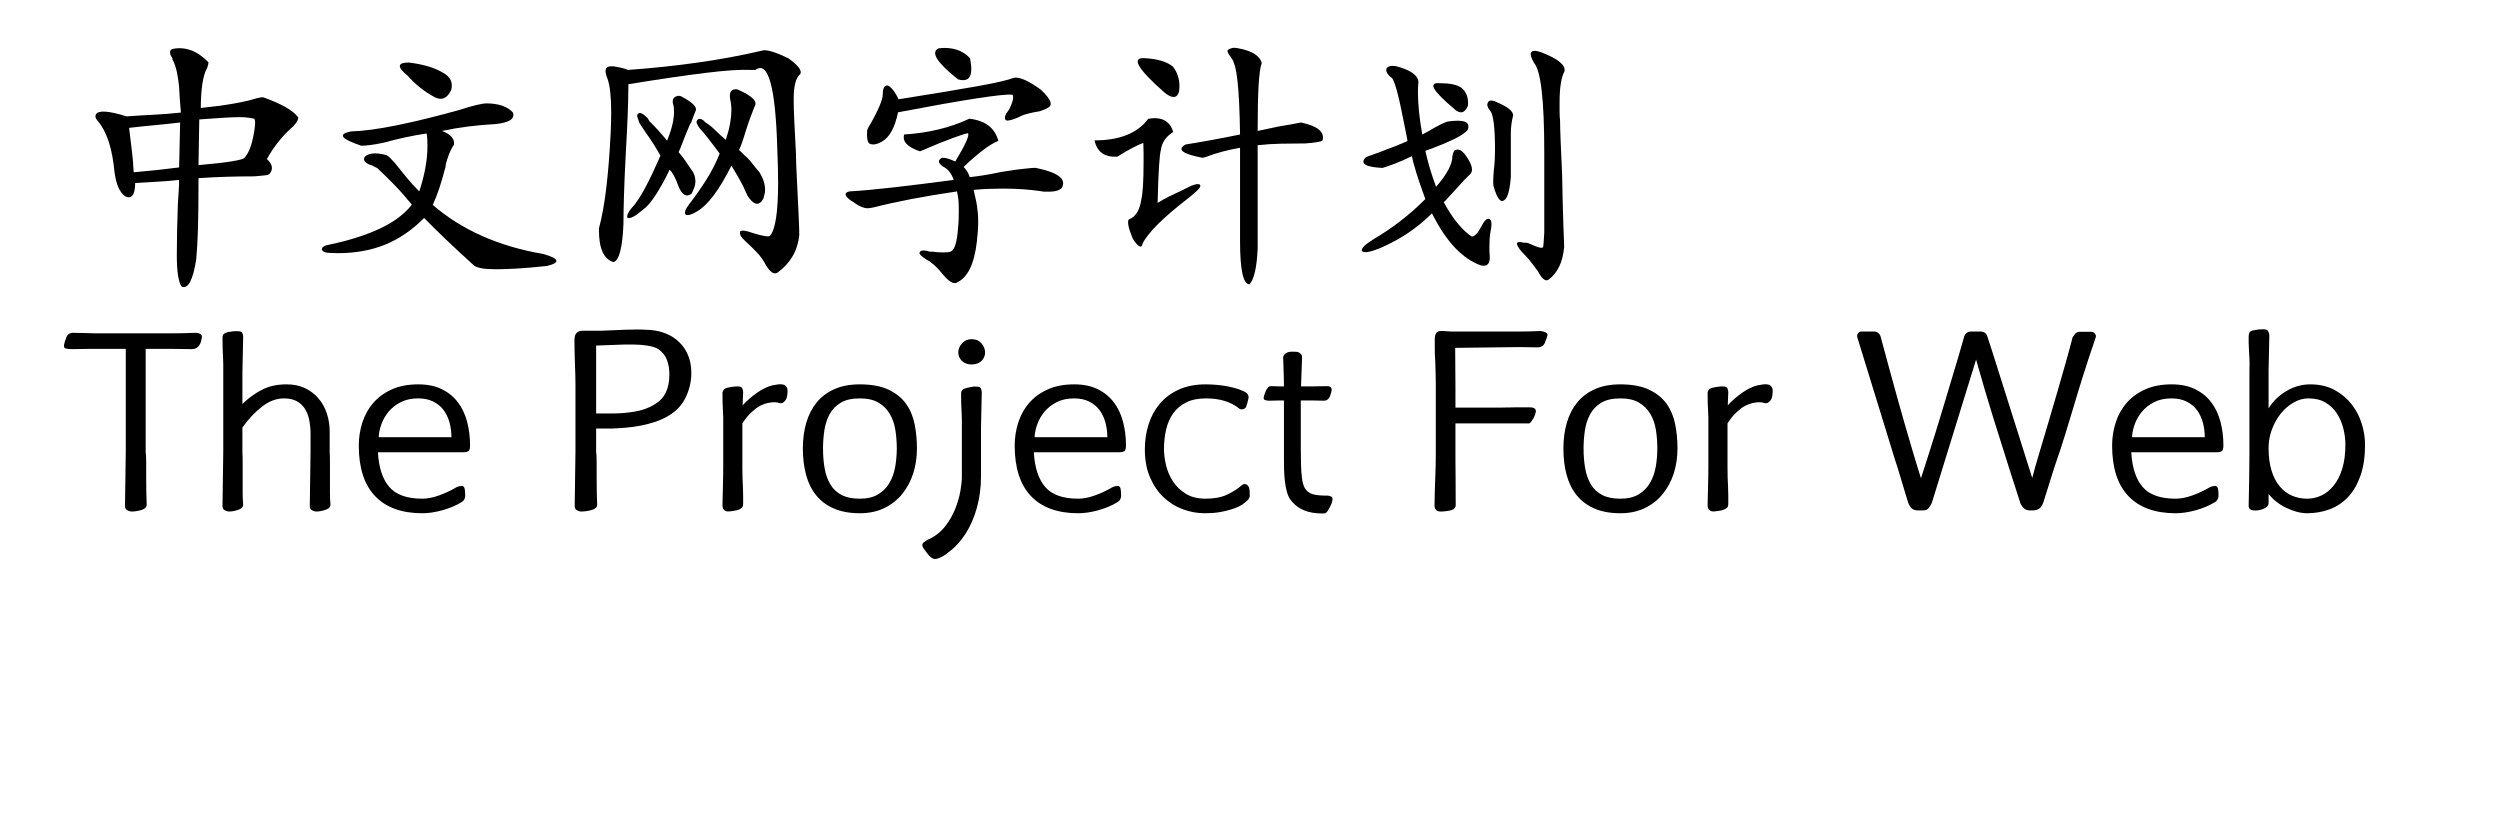 <svg  xmlns="http://www.w3.org/2000/svg" xmlns:xlink="http://www.w3.org/1999/xlink" width="907" height="300" viewBox="0 0 931 324"><path transform="translate(0 100)" d="M43.2,-80.8Q50.8,-82.4 57.4,-75.6Q57.4,-74.7 56.9,-73.4Q55.6,-71.2 55,-67.05Q54.4,-62.9 54.4,-57.7Q61.5,-58.4 67.2,-59.4Q72.9,-60.4 76.3,-61.5Q77.8,-61.9 78.8,-61.9Q84.1,-60 87.5,-58.1Q90.9,-56.2 92.6,-54Q92.6,-52.6 90.6,-50.5Q87.6,-47.9 85,-44.7Q82.4,-41.5 80.3,-37.7Q83.5,-34.7 81.5,-32.1Q81.2,-31.5 79.65,-31.3Q78.1,-31.1 75.4,-30.9Q70.2,-30.9 64.85,-30.75Q59.5,-30.6 53.5,-30.2Q53.5,-18.1 53.3,-10.8Q53.1,-3.5 52.6,1.6Q50.7,13.9 46.9,12.3Q45,9.6 45,0.1Q45,-4 45.1,-9.4Q45.2,-14.8 45.4,-19.7Q45.6,-23.1 45.75,-25.3Q45.9,-27.5 45.9,-29.5Q41.3,-29 37.3,-28.8Q33.3,-28.6 28.7,-28.3Q28.6,-21.2 24.7,-23.1Q21.5,-25.5 20.6,-32.5Q19.3,-46.4 14.1,-52.5Q13.4,-53.3 13.2,-53.9Q13,-54.5 13.3,-55.2Q14.8,-57.7 25.3,-54.4Q30.9,-54.8 36,-55.05Q41.1,-55.3 46.6,-55.9Q46.5,-56.9 46.4,-58.4Q46.3,-59.7 46.15,-61.5Q46,-63.3 45.9,-65.9Q45.6,-69.1 45,-71.9Q44.4,-74.7 43.2,-76.9L43.4,-76.9Q41.6,-79.6 42.9,-80.6L43.2,-80.8ZM75,-46.7Q76.2,-52.6 75.3,-53.5Q74.6,-53.6 73.25,-53.85Q71.9,-54.1 69.8,-54.1Q67.1,-54.1 63.05,-53.85Q59,-53.6 53.8,-53.2L53.5,-35.3Q62.6,-36.1 66.95,-36.85Q71.3,-37.6 71.5,-38.2Q73.8,-40.6 75,-46.7ZM46.3,-52Q41.2,-51.4 36.3,-50.95Q31.4,-50.5 26.3,-49.9Q26.8,-45.5 27.35,-41.3Q27.9,-37.1 28.1,-32.5Q32.8,-32.9 37,-33.35Q41.2,-33.8 45.9,-34.4L46.3,-52Z"></path><path transform="translate(100 100)" d="M66.1,-59.5Q73.5,-59.5 76.7,-55.9Q78,-52.3 70.1,-51.4Q64.5,-51.1 59.3,-50.45Q54.1,-49.8 48.9,-48.7Q54.1,-46.7 53.6,-43.3Q53.5,-43.2 53.2,-42.7Q52.9,-42.2 52.8,-42Q52.1,-40.8 51.5,-39.15Q50.9,-37.5 50.4,-35.7Q50.4,-35.2 50.3,-34.65Q50.2,-34.1 50,-33.5L50,-33.6Q49,-29.7 47.85,-26.25Q46.7,-22.8 45.3,-19.7Q62.3,-5 88.5,-0.5Q98.1,2.2 90.1,4.2Q83.7,4.9 78.7,5.2Q73.7,5.5 70,5.5Q63.2,5.5 61.4,4Q49.5,-6.8 41.9,-14.6Q35,-7.6 26.75,-4.2Q18.5,-0.8 8,-0.8Q7.2,-0.8 6.55,-0.85Q5.9,-0.9 5.1,-0.9Q2.4,-0.9 1.8,-2.2Q1.8,-3.7 5,-4.2Q16.4,-6.6 24.6,-10.45Q32.8,-14.3 37.1,-19.8Q33.8,-23.9 30.4,-27.4Q27,-30.9 23.6,-34.1Q23.2,-34.3 22.65,-34.55Q22.1,-34.8 21.3,-35.3L21.3,-35.2Q17.5,-36.5 18.6,-38.5Q19.9,-39.9 22.6,-39.9Q24.7,-39.9 27.2,-39.2Q27.8,-38.9 28.65,-38.05Q29.5,-37.2 30.4,-36.2Q32.7,-33.3 34.95,-30.55Q37.2,-27.8 40,-25Q43.2,-34.7 43.2,-42.7Q43.2,-43.9 43.15,-45.2Q43.1,-46.5 42.9,-47.7Q38.8,-47.1 34.6,-46.2Q30.4,-45.3 26.1,-44.1Q22.8,-43.4 20.65,-43.15Q18.5,-42.9 17.3,-42.9Q5.3,-46.9 13.2,-48.5Q20.5,-48.7 31.65,-51Q42.8,-53.3 56,-57Q59.9,-58.3 62.6,-58.9Q65.3,-59.5 66.1,-59.5ZM35.1,-70.6Q29.3,-75.5 35.9,-75.5Q40,-75 43.3,-74.05Q46.6,-73.1 49.3,-71.5Q53.7,-69.1 52.5,-64.7Q50.1,-59.7 45.9,-62Q39.9,-65.2 35.1,-70.7L35.1,-70.6Z"></path><path transform="translate(200 100)" d="M74.3,-80.2Q77,-80.9 84.7,-77.1Q90.4,-73 89.3,-71Q86.7,-68.9 86.7,-61.2Q86.7,-57.7 86.95,-52.45Q87.2,-47.2 87.6,-39.8Q87.6,-38 87.7,-35.3Q87.8,-32.6 88,-29Q88.4,-20.8 88.65,-15.45Q88.9,-10.1 88.9,-7.9Q88,1.2 80.4,6.8Q78.4,8.1 75.9,4Q74.3,1 72.3,-1.1Q70.3,-3.2 68.1,-5.2Q65,-7.9 65.8,-9.4Q66.8,-10.1 70.7,-8.7Q73.2,-7.9 75.15,-7.55Q77.1,-7.2 77.4,-7.6Q80.6,-11.1 80.6,-28.5Q80.6,-34.1 80.3,-41.1Q79.3,-78.2 71.7,-72.6L70,-72.6Q64.1,-72.9 52.25,-71.45Q40.4,-70 21.9,-67Q22,-66.6 21.95,-66Q21.9,-65.4 21.9,-64.3Q21.9,-57.1 20.9,-39.5Q20.4,-30.1 20.2,-23.15Q20,-16.2 20,-12.1Q19.4,1.8 16.1,2.7Q10.4,1 10.4,-9.8L10.4,-10.5Q12.2,-17.2 13.3,-26.55Q14.4,-35.9 15,-48Q15.1,-50.4 15.15,-52.35Q15.2,-54.3 15.2,-56Q15.2,-65.3 13.7,-69.3Q12.7,-71.7 13.1,-72.9Q13.5,-74.1 15.3,-74L16.2,-74Q17.5,-73.8 18.9,-73.5Q20.3,-73.2 21.8,-72.6Q51,-74.7 74.5,-80.2L74.3,-80.2ZM64.8,-64.9Q73.3,-61.2 71.4,-58.3Q71.2,-57.7 70.25,-55.35Q69.3,-53 67.9,-48.6Q67.2,-46.2 66.55,-44.35Q65.9,-42.5 65.3,-41.2L66.2,-40.4Q66.7,-39.9 67.5,-39.1Q69,-37.9 70.35,-36.1Q71.7,-34.3 73.3,-32.5Q75.5,-28.9 75.5,-25.6Q75.5,-24.7 75.25,-23.8Q75,-22.9 74.8,-22.1Q72.2,-17.6 68.5,-23.5Q68.3,-24.1 67.9,-24.85Q67.5,-25.6 67.1,-26.6L67.2,-26.5Q65.8,-29.2 64.75,-31Q63.7,-32.8 62.3,-35.1Q55.3,-21 48.9,-17.2Q45.6,-15.2 44.4,-15.9Q43.9,-16.4 44.25,-17.45Q44.6,-18.5 45.7,-19.9Q49.1,-24.3 52.3,-29.3Q55.5,-34.3 57.7,-39.8Q52.6,-46.8 49.9,-49.7Q48.2,-52 48.8,-52.7Q49.2,-53.5 50.1,-53.4Q51,-53.3 52.2,-52Q53.8,-51.1 56,-48.95Q58.2,-46.8 60.1,-45.2Q61.3,-48.8 61.8,-51.7Q62.3,-54.6 62.3,-56.7Q62.3,-59.2 61.8,-61.2Q61.1,-65.4 64.7,-65L64.8,-64.9ZM42.9,-62.1Q49.3,-58.7 48.3,-56.6Q48.1,-56 47.7,-55.1Q47.3,-54.2 46.6,-52.1Q46.4,-52 46,-51.1Q44.1,-46.7 43.15,-44.1Q42.2,-41.5 41.6,-40.4Q42.7,-39.2 44.15,-37.15Q45.6,-35.1 47.3,-32.5Q48.2,-30.9 48.2,-28.8Q48.2,-27.8 47.8,-26.65Q47.4,-25.5 46.7,-24.1Q43.6,-21.8 41.5,-27.2Q39.8,-31.9 38.1,-33.5Q35.4,-27.9 32.7,-23.7Q30,-19.5 27.5,-17.7Q23.1,-14 21.6,-14.6Q20.8,-16.1 24.8,-20.3L24.7,-20.3Q28.4,-25 34.5,-39Q33.4,-41 31.95,-43.3Q30.5,-45.6 28.7,-48.1Q27.6,-49.8 26.85,-50.9Q26.1,-52 25.9,-52.7L26,-52.7Q24.9,-54.9 25.8,-55.5Q26.6,-56.2 28.4,-54.7L29.5,-53.7L30.3,-52.3L30.3,-52.4Q32.2,-50.5 33.7,-48.85Q35.2,-47.2 37.1,-44.9Q40.6,-53.3 39.6,-58.9L39.6,-58.7Q38.9,-60.6 39.8,-61.7Q41.2,-62.9 42.8,-62.2L42.9,-62.1Z"></path><path transform="translate(300 100)" d="M55.5,-53.5Q64.9,-52.4 66.9,-44.8Q62,-42.9 53.3,-34.6Q54.2,-33.7 54.8,-32.65Q55.4,-31.6 55.7,-30.6Q57.7,-30.8 60.7,-31.25Q63.7,-31.7 67.9,-32.6Q73.8,-33.6 77.2,-33.9Q80.6,-34.3 81.7,-34.2Q94.8,-31.5 91.7,-26.3Q90.2,-24.9 86.9,-24.9L85.2,-24.9Q84.3,-24.9 83.5,-25.1Q80.1,-25.6 76.4,-25.85Q72.7,-26.1 68.8,-26.1Q65.8,-26.1 63.15,-26Q60.5,-25.9 57.2,-25.6Q57.6,-23.7 57.95,-22.3Q58.3,-20.9 58.5,-19.5Q58.7,-18.1 58.85,-16.6Q59,-15.1 59,-13.1Q59,-11.2 58.85,-9.35Q58.7,-7.5 58.5,-5.5Q57,7.9 50.6,10.7L50.7,10.7Q48.8,11.8 45.4,7.8Q42.4,4.1 40.3,2.7L40.4,2.7Q36.7,0.6 36,-0.6Q36,-2.6 40,-1.4L41.2,-1.4Q42.4,-1.2 43.5,-1.15Q44.6,-1.1 45.4,-1.1Q46.2,-1.1 46.85,-1.15Q47.5,-1.2 48.1,-1.4Q50.5,-2.1 51.1,-10.6Q51.3,-12.3 51.35,-14.25Q51.4,-16.2 51.4,-17.8Q51.4,-19.3 51.35,-20.15Q51.3,-21 51.25,-21.7Q51.2,-22.4 51.05,-23.1Q50.9,-23.8 50.7,-25Q41.2,-23.6 33.05,-22.05Q24.9,-20.5 18.3,-18.8Q17.4,-18.6 16.75,-18.5Q16.1,-18.4 15.7,-18.4Q13.2,-18.4 9.4,-21.3L9.4,-21.2Q5.2,-24.2 8.5,-25Q15.5,-25.4 25.6,-26.55Q35.7,-27.7 49.4,-29.5Q48.1,-33.4 45.1,-34.8Q42.2,-36.9 44.9,-38.2Q47,-38.2 50,-36.7Q56,-46.6 55,-47.8Q53.9,-47.7 49.1,-45.95Q44.3,-44.2 36.2,-40.7Q28.8,-43.2 30,-47.3Q44.1,-48.2 55.1,-53.3L55.5,-53.5ZM72.9,-69.5Q76.2,-70.2 83.5,-64.9Q89.5,-59.3 86.3,-57.8L86.4,-57.8Q85.9,-57.5 85.1,-57.15Q84.3,-56.8 83.1,-56.4Q80.5,-56 78.4,-55.45Q76.3,-54.9 74.7,-54Q70.6,-52.3 69.9,-52.9Q68.6,-53.9 71.1,-57.1L71.1,-57Q73.4,-61.7 72.4,-62.9Q69.7,-63.2 58.35,-61.45Q47,-59.7 27.6,-56Q26.6,-51.3 25.05,-48.55Q23.5,-45.8 21.4,-44.6Q18.2,-42.7 16.3,-43.8Q15.2,-44.8 15.5,-48.8Q15.6,-49.6 16.8,-51.5L16.8,-51.4Q21.6,-60.1 21.6,-62.9Q21.6,-67.1 23.9,-66.4Q26,-65 27.8,-61.1Q47.4,-64.2 58.55,-66.2Q69.7,-68.2 72.9,-69.5ZM43.7,-81.1Q51.4,-81.9 55.8,-77.2Q56,-76 56.15,-75Q56.3,-74 56.3,-73Q56.3,-67.4 51.1,-68.9Q38.5,-78.9 43.6,-81.1L43.7,-81.1Z"></path><path transform="translate(400 100)" d="M60.8,-81.1Q69,-79.6 70.1,-75.3Q69.3,-73.2 68.9,-66.95Q68.5,-60.7 68.5,-48.7L76.1,-50.3L78.2,-50.7Q79.8,-50.9 81,-51.15Q82.2,-51.4 83.3,-51.6L85.5,-52Q95.4,-49.9 93.9,-44.9Q92.8,-44.2 87.1,-43.8Q82.3,-43.8 77.65,-43.7Q73,-43.6 68.5,-43.1L68.5,-2.5Q68,8.5 65.3,11.4Q61.6,11.4 61.6,-5.5L61.6,-42.1Q57.6,-41.4 54.35,-40.5Q51.1,-39.6 48.5,-38.6Q47.6,-38.2 46.7,-38.2Q35,-40.5 40.3,-43.4Q44.2,-44 49.45,-44.95Q54.7,-45.9 61.6,-47.3Q61.4,-61.1 60.6,-68.3Q59.8,-75.5 58.1,-77.4L58.2,-77.4Q56.3,-79.6 56.8,-80.4Q57.4,-80.9 58.4,-81.15Q59.4,-81.4 60.8,-81.1ZM25.9,-53.5Q33.5,-54.7 35.4,-48.3Q33.1,-46.8 31.95,-45Q30.8,-43.2 30.6,-41.3Q30.2,-40.1 29.85,-34.8Q29.5,-29.5 29.3,-20.5Q31.5,-21.9 34.05,-23.15Q36.6,-24.4 39.7,-25.8L39.6,-25.8Q44.8,-28.6 45.9,-27.6Q46.4,-27 45.2,-25.75Q44,-24.5 41.5,-22.5Q26.3,-10.8 23.3,-4.3L23.4,-4.3Q22.7,-1.7 19.6,-6.4Q17,-12.6 18,-14Q22,-15.5 22.9,-21.8Q23.8,-25.4 23.8,-36.4Q23.8,-38.4 23.8,-40.05Q23.8,-41.7 23.7,-44Q22.2,-43.5 19.6,-42.15Q17,-40.8 13.5,-38.6Q6,-38.2 4.6,-45Q19.3,-45 25.6,-53.4L25.9,-53.5ZM24.3,-77.2Q31.9,-76.8 35.4,-73.8Q38.5,-69.6 37.7,-64.1Q36.5,-60 31.8,-63.9Q16.1,-77.8 24.3,-77.2Z"></path><path transform="translate(500 100)" d="M31.5,-68Q31.4,-67 31.35,-66Q31.3,-65 31.3,-63.9Q31.3,-60.7 31.7,-56.5Q32.1,-52.3 33,-47.3L36.2,-49L36.1,-49Q41.6,-52.2 43.2,-52.4Q45,-52.7 46.8,-52.7Q49.5,-52.7 50.45,-51.9Q51.4,-51.1 50.9,-49.3Q49,-46.2 34.2,-40.9Q34.9,-37.7 35.95,-34.15Q37,-30.6 38.4,-26.8Q44.8,-34.1 44.8,-38.8Q45,-39.9 45.3,-40.55Q45.6,-41.2 46.3,-41.3Q47.7,-41.8 49.5,-39.8Q53.7,-34.2 52,-32L49.4,-29.4L41.9,-21.2L41.4,-20.8Q44.3,-15.5 47.05,-12.25Q49.8,-9 52.4,-7.3Q54.1,-7.4 56,-11Q57,-13 57.85,-13.8Q58.7,-14.6 59.4,-14.1Q60.6,-13.5 59.8,-9.5Q59.5,-8.1 59.4,-6.45Q59.3,-4.8 59.3,-3.3L59.3,-1.8Q59.3,-1 59.4,-0.2Q59.9,4.9 56,4Q50.8,2.2 46,-2.75Q41.2,-7.7 36.8,-16.4Q31.9,-11.6 26.9,-8.35Q21.9,-5.1 16.3,-2.7Q10.3,-0.3 9.3,-1.7Q8.9,-3.2 14.1,-6.4Q19.1,-9.3 24.25,-13.25Q29.4,-17.2 34.2,-22Q33.2,-24.7 31.9,-28.5Q30.6,-32.3 29.4,-36.7Q29.2,-37.4 29.15,-37.85Q29.1,-38.3 29,-38.5L28.9,-38.8Q25,-36.9 22.2,-35.85Q19.4,-34.8 17.4,-34.2Q7.4,-34.7 10.8,-38.3Q11.7,-38.8 12.45,-39Q13.2,-39.2 14.1,-39.6Q15.3,-40 16.5,-40.45Q17.7,-40.9 19.4,-41.6Q20.7,-42.1 21.85,-42.5Q23,-42.9 23.8,-43.3Q25.5,-44 26.25,-44.3Q27,-44.6 27.2,-44.8Q27,-46.2 26.6,-48Q26.2,-49.8 25.8,-52Q24.3,-59.9 23.05,-64.45Q21.8,-69 21,-69.5Q18.4,-71.5 19,-73.2Q19.4,-73.8 20.25,-74.05Q21.1,-74.3 22.6,-74.1Q31.1,-71.9 31.5,-68ZM79.4,-79.6Q89.6,-75.7 88.7,-72Q86.8,-68.5 86.8,-59.8L86.8,-56.2Q86.8,-54.5 87,-52.6Q87,-50.3 87.2,-45.05Q87.4,-39.8 87.8,-31.5Q88,-20.1 88.25,-13.05Q88.5,-6 88.6,-3.3Q88.2,1.3 86.6,4.55Q85,7.8 82.3,9.7Q80.5,10.6 78.1,5.9L78.1,6Q76.5,3.8 75.05,2Q73.6,0.2 72.1,-1.2Q67.8,-6.2 72.8,-4.9L73.5,-4.9Q73.7,-4.9 74.1,-4.85Q74.5,-4.8 75.3,-4.4Q79.6,-2.4 80.3,-3.1Q80.5,-3.2 80.8,-8.8L80.8,-40.4Q80.8,-70.9 76.8,-75.3Q75.1,-78.4 75.6,-79.3Q76.1,-80.7 79.3,-79.6L79.4,-79.6ZM62.1,-60Q68.6,-57.3 68.6,-54.8Q67.7,-51.1 67.7,-48L67.7,-30.7Q67.1,-22.6 65,-21.5Q63,-20 61,-26.8Q60.6,-27.6 61,-32.9Q61.3,-35.4 61.4,-37.45Q61.5,-39.5 61.5,-41.1Q61.5,-54.5 59.6,-56.6Q58,-58.5 58.7,-59.8Q59.4,-61.3 62.1,-60ZM39.9,-67.4Q45.7,-67.4 48.2,-65.7Q51.3,-63.3 50.9,-58.6Q49.1,-54.2 45.6,-57.2L45.7,-57.2Q32.7,-68 39.9,-67.4Z"></path><path transform="translate(0 200)" d="M4.5,-69.6Q5.7,-69.6 6.85,-69.55Q8,-69.5 9.1,-69.5Q10.7,-69.4 12.5,-69.4Q14.3,-69.4 16.8,-69.4L43.5,-69.4Q45.5,-69.4 47.8,-69.45Q50.1,-69.5 52.1,-69.6Q53.5,-69.6 54.25,-69.1Q55,-68.6 54.8,-67.7Q54.6,-66.6 54.5,-66.25Q54.4,-65.9 54.2,-65.4L53.9,-65L54,-65Q53.5,-64.1 52.7,-63.65Q51.9,-63.2 51,-63.2L43.5,-63.3L32.8,-63.3L32.8,-23Q33,-21.6 33,-18.85Q33,-16.1 33,-13.1Q33,-10 33.05,-7.1Q33.1,-4.2 33.2,-2.4Q33.2,-1.4 32.55,-0.9Q31.9,-0.4 31.2,-0.2Q30.3,0.1 28.95,0.3Q27.6,0.5 26.9,0.4Q26.2,0.3 25.45,-0.15Q24.7,-0.6 24.7,-1.8L25,-23L25,-63.3L16.8,-63.3Q13.6,-63.3 10.35,-63.3Q7.1,-63.3 3.8,-63.2Q2.4,-63.2 1.45,-63.45Q0.5,-63.7 0.9,-65.3L0.9,-65.2Q1.1,-66.1 1.15,-66.25Q1.2,-66.4 1.4,-66.9L1.7,-67.8Q2.4,-69.6 4.5,-69.6Z"></path><path transform="translate(56 200)" d="M7.2,-54.2Q7.2,-55.6 7.2,-57.1Q7.2,-58.6 7.1,-60.4Q7,-61.8 6.95,-63.8Q6.9,-65.8 6.9,-67.8Q6.9,-68.6 7.3,-69.05Q7.7,-69.5 9,-69.9Q9.2,-69.9 9.4,-69.95Q9.6,-70 9.8,-70Q10.4,-70.1 11.25,-70.2Q12.1,-70.3 12.7,-70.2Q14.3,-70.3 14.65,-69.55Q15,-68.8 15,-68L14.7,-54L14.7,-41.7Q17.9,-44.9 22.1,-47.15Q26.3,-49.4 32,-49.4Q36.1,-49.4 39.25,-47.9Q42.4,-46.4 44.55,-43.85Q46.7,-41.3 47.8,-37.95Q48.9,-34.6 48.9,-30.8L48.9,-22.9Q49,-21.4 49,-18.6Q49,-15.8 49,-13.1Q49,-10.1 49,-7.1Q49,-4.1 49.2,-2.4Q49.2,-1.4 48.55,-0.9Q47.9,-0.4 47.1,-0.2Q46.3,0.1 45.15,0.3Q44,0.5 43.2,0.4Q42.6,0.3 41.85,-0.15Q41.1,-0.6 41.1,-1.8L41.4,-22.9L41.4,-29.9Q41.4,-32.8 40.9,-35.35Q40.4,-37.9 39.2,-39.8Q38,-41.7 36,-42.8Q34,-43.9 31,-43.9Q26.5,-43.9 22.35,-40.65Q18.2,-37.4 14.7,-32.5L14.7,-22.9Q14.8,-21.4 14.8,-18.6Q14.8,-15.8 14.8,-13.1Q14.8,-10.1 14.8,-7.1Q14.8,-4.1 15,-2.4Q15,-1.4 14.35,-0.9Q13.7,-0.4 12.9,-0.2Q12.1,0.1 10.95,0.3Q9.8,0.5 9.1,0.4Q8.4,0.3 7.65,-0.15Q6.9,-0.6 6.9,-1.8L7.2,-22.9L7.2,-54.2Z"></path><path transform="translate(112 200)" d="M11.8,-22.8Q12.3,-13.8 16.25,-9.2Q20.2,-4.6 29.2,-4.6Q32.1,-4.6 35.65,-5.85Q39.2,-7.1 42.6,-9.1Q43.4,-9.5 44.4,-9.6Q45.4,-9.7 45.7,-8.8Q45.9,-8.2 45.95,-7.1Q46,-6 46,-5.5Q45.8,-3.9 44.5,-3.2Q41.2,-1.2 37,-0.05Q32.8,1.1 29.2,1.1Q17.1,1.1 10.7,-5.6Q4.3,-12.3 4.3,-25.4Q4.3,-30.1 5.7,-34.45Q7.1,-38.8 9.95,-42.1Q12.8,-45.4 17.2,-47.4Q21.6,-49.4 27.6,-49.4Q33,-49.4 36.85,-47.5Q40.7,-45.6 43.15,-42.35Q45.6,-39.1 46.75,-34.75Q47.9,-30.4 47.9,-25.5Q47.9,-23.7 47.3,-23.25Q46.7,-22.8 45.3,-22.8L11.8,-22.8ZM27.6,-43.9Q23.6,-43.9 20.7,-42.4Q17.8,-40.9 15.95,-38.65Q14.1,-36.4 13.15,-33.75Q12.2,-31.1 12.1,-28.7L40.6,-28.7Q40.6,-31.7 39.85,-34.45Q39.1,-37.2 37.55,-39.3Q36,-41.4 33.5,-42.65Q31,-43.9 27.6,-43.9Z"></path><path transform="translate(163 200)" d=""></path><path transform="translate(193 200)" d="M8.2,-49.5Q8.2,-50.7 8.15,-52.85Q8.1,-55 8,-57.4Q7.9,-60 7.85,-62.5Q7.8,-65 7.8,-66.5Q7.8,-68.8 8.7,-69.6Q9.6,-70.4 10.8,-70.4L17.8,-70.4L22.9,-70.6Q25.2,-70.7 27.55,-70.8Q29.9,-70.9 32.3,-70.9Q33.6,-70.9 34.95,-70.85Q36.3,-70.8 37.7,-70.7Q41.1,-70.4 44,-69.15Q46.9,-67.9 49.05,-65.75Q51.2,-63.6 52.4,-60.6Q53.6,-57.6 53.6,-53.8Q53.6,-49 51.45,-44.4Q49.3,-39.8 44.5,-37Q42.1,-35.6 39.4,-34.7Q36.7,-33.8 33.85,-33.25Q31,-32.7 28.2,-32.45Q25.4,-32.2 22.7,-32.1L16.3,-32.1L16.3,-23Q16.5,-21.6 16.5,-18.85Q16.5,-16.1 16.5,-13.1Q16.5,-10 16.55,-7.1Q16.6,-4.2 16.7,-2.4Q16.7,-1.4 16.05,-0.9Q15.4,-0.4 14.6,-0.2Q13.8,0.1 12.25,0.3Q10.7,0.5 10,0.4Q9.4,0.3 8.65,-0.15Q7.9,-0.6 7.9,-1.8L8.2,-23L8.2,-49.5ZM27.2,-65L16.3,-64.6L16.3,-38L23.2,-38Q27,-38 31.3,-38.7Q35.6,-39.4 39,-41.4Q42.2,-43.3 43.6,-46.2Q45,-49.1 45,-53.2Q45,-56.4 44.05,-58.95Q43.1,-61.5 40.7,-63.2Q39.9,-63.7 38.75,-64.05Q37.6,-64.4 36.25,-64.6Q34.9,-64.8 33.55,-64.9Q32.2,-65 31.1,-65L27.2,-65Z"></path><path transform="translate(252 200)" d="M7.1,-33.6Q7.1,-35 7.1,-36.25Q7.1,-37.5 7,-38.9Q6.9,-40.3 6.85,-41.95Q6.8,-43.6 6.8,-45.9Q6.8,-46.7 7.3,-47.3Q7.8,-47.9 8.9,-48.1Q9.6,-48.3 10.75,-48.45Q11.9,-48.6 12.7,-48.6Q14.2,-48.6 14.55,-47.85Q14.9,-47.1 14.9,-46.3L14.7,-41.2Q17.3,-44 20.4,-46.15Q23.5,-48.3 26.3,-49Q27.4,-49.2 28.35,-49.35Q29.3,-49.5 30.1,-49.4Q31.2,-49.3 31.75,-48.6Q32.3,-47.9 32.3,-47Q32.3,-44.8 31.8,-43.7Q31.5,-43 30.75,-42.4Q30,-41.8 29,-42.1Q27.7,-42.6 25.4,-42.25Q23.1,-41.9 21,-40.7Q20.2,-40.3 18.25,-38.55Q16.3,-36.8 14.6,-34.1L14.6,-16.9Q14.6,-14.9 14.65,-13.1Q14.7,-11.3 14.8,-9.5Q14.9,-8 14.9,-6.05Q14.9,-4.1 14.9,-2.6Q14.9,-1.4 14.3,-0.95Q13.7,-0.5 12.9,-0.2Q12.3,-0 11,0.2Q9.7,0.4 9,0.4Q8.2,0.4 7.55,-0.1Q6.9,-0.6 6.8,-1.8Q6.8,-2.5 6.85,-4.25Q6.9,-6 6.95,-8.2Q7,-10.4 7.05,-12.7Q7.1,-15 7.1,-16.9L7.1,-33.6Z"></path><path transform="translate(286 200)" d="M4.3,-24.3Q4.3,-29.8 5.65,-34.4Q7,-39 9.75,-42.35Q12.5,-45.7 16.7,-47.55Q20.9,-49.4 26.6,-49.4Q33.5,-49.4 37.9,-47.3Q42.3,-45.2 44.75,-41.75Q47.2,-38.3 48.1,-33.75Q49,-29.2 49,-24.3Q49,-19 47.5,-14.4Q46,-9.8 43.15,-6.35Q40.3,-2.9 36.15,-0.9Q32,1.1 26.6,1.1Q20.7,1.1 16.45,-0.75Q12.2,-2.6 9.5,-5.95Q6.8,-9.3 5.55,-13.95Q4.3,-18.6 4.3,-24.3ZM12.2,-24.3Q12.2,-20 12.85,-16.4Q13.5,-12.8 15.1,-10.15Q16.7,-7.5 19.5,-6.05Q22.3,-4.6 26.6,-4.6Q30.9,-4.6 33.7,-6.25Q36.5,-7.9 38.15,-10.65Q39.8,-13.4 40.45,-16.95Q41.1,-20.5 41.1,-24.3Q41.1,-28 40.55,-31.5Q40,-35 38.4,-37.75Q36.8,-40.5 34,-42.2Q31.2,-43.9 26.6,-43.9Q21.9,-43.9 19.05,-42.15Q16.2,-40.4 14.7,-37.55Q13.2,-34.7 12.7,-31.2Q12.2,-27.7 12.2,-24.3Z"></path><path transform="translate(340 200)" d="M20.1,-13.2Q20.1,-6.9 18.5,-1.1Q16.9,4.7 14,9.2Q11.4,13.1 8.75,15.3Q6.1,17.5 4.7,18.2Q2.5,19.3 1.55,18.95Q0.6,18.6 0.1,18Q0,17.9 -0.15,17.8Q-0.3,17.7 -0.3,17.6Q-0.5,17.4 -1.25,16.45Q-2,15.5 -2.7,14.4Q-3.2,13.2 -2.4,12.55Q-1.6,11.9 -0.8,11.5Q-0.6,11.3 -0.4,11.3Q3.5,9.5 6,6.3Q8.5,3.1 9.95,-0.5Q11.4,-4.1 12,-7.5Q12.6,-10.9 12.6,-13.1L12.6,-32.5Q12.6,-33.9 12.6,-35.35Q12.6,-36.8 12.5,-38.5Q12.4,-39.9 12.35,-41.85Q12.3,-43.8 12.3,-45.8Q12.3,-46.6 12.7,-47.1Q13.1,-47.6 14.4,-48Q14.7,-48 15.5,-48.2Q16.2,-48.4 16.9,-48.5Q17.6,-48.6 18.1,-48.5Q19.7,-48.6 20.05,-47.8Q20.4,-47 20.4,-46.2L20.1,-32.3L20.1,-13.2ZM11.2,-61.9Q11.2,-63.8 12.65,-65.45Q14.1,-67.1 16.4,-67.1Q18.9,-67.1 20.3,-65.45Q21.7,-63.8 21.7,-61.9Q21.7,-60 20.3,-58.6Q18.9,-57.2 16.4,-57.2Q14,-57.2 12.6,-58.6Q11.2,-60 11.2,-61.9Z"></path><path transform="translate(369 200)" d="M11.8,-22.8Q12.3,-13.8 16.25,-9.2Q20.2,-4.6 29.2,-4.6Q32.1,-4.6 35.65,-5.85Q39.2,-7.1 42.6,-9.1Q43.4,-9.5 44.4,-9.6Q45.4,-9.7 45.7,-8.8Q45.9,-8.2 45.95,-7.1Q46,-6 46,-5.5Q45.8,-3.9 44.5,-3.2Q41.2,-1.2 37,-0.05Q32.8,1.1 29.2,1.1Q17.1,1.1 10.7,-5.6Q4.3,-12.3 4.3,-25.4Q4.3,-30.1 5.7,-34.45Q7.1,-38.8 9.95,-42.1Q12.8,-45.4 17.2,-47.4Q21.6,-49.4 27.6,-49.4Q33,-49.4 36.85,-47.5Q40.7,-45.6 43.15,-42.35Q45.6,-39.1 46.75,-34.75Q47.9,-30.4 47.9,-25.5Q47.9,-23.7 47.3,-23.25Q46.7,-22.8 45.3,-22.8L11.8,-22.8ZM27.6,-43.9Q23.6,-43.9 20.7,-42.4Q17.8,-40.9 15.95,-38.65Q14.1,-36.4 13.15,-33.75Q12.2,-31.1 12.1,-28.7L40.6,-28.7Q40.6,-31.7 39.85,-34.45Q39.1,-37.2 37.55,-39.3Q36,-41.4 33.5,-42.65Q31,-43.9 27.6,-43.9Z"></path><path transform="translate(420 200)" d="M4.3,-23.9Q4.3,-29.1 5.75,-33.7Q7.2,-38.3 10.15,-41.8Q13.1,-45.3 17.6,-47.35Q22.1,-49.4 28.2,-49.4Q30.1,-49.4 32.45,-49.2Q34.8,-49 37.05,-48.55Q39.3,-48.1 41.2,-47.45Q43.1,-46.8 44.2,-46Q45.3,-44.9 44.8,-43.5Q44.7,-43 44.45,-42.05Q44.2,-41.1 44,-40.6Q43.5,-39.8 42.65,-39.65Q41.8,-39.5 41.3,-39.9Q36.4,-43.9 28.2,-43.9Q23.7,-43.9 20.55,-42.35Q17.4,-40.8 15.45,-38.1Q13.5,-35.4 12.65,-31.75Q11.8,-28.1 11.8,-24Q11.8,-21 12.65,-17.55Q13.5,-14.1 15.4,-11.25Q17.3,-8.4 20.4,-6.5Q23.5,-4.6 28.1,-4.6Q33.2,-4.6 36.55,-6.2Q39.9,-7.8 42.2,-9.8Q43,-10.5 43.8,-10.3Q44.6,-10.1 45.1,-9Q45.3,-8.5 45.35,-7.6Q45.4,-6.7 45.4,-5.7Q45.4,-4.9 44.7,-4.15Q44,-3.4 42.5,-2.3Q40.7,-1.2 38.6,-0.55Q36.5,0.1 34.55,0.5Q32.6,0.9 30.8,1Q29,1.1 27.8,1.1Q23.4,1.1 19.2,-0.45Q15,-2 11.7,-5.1Q8.4,-8.2 6.35,-12.9Q4.3,-17.6 4.3,-23.9Z"></path><path transform="translate(469 200)" d="M4,-43Q3.1,-43 2.35,-43.25Q1.6,-43.5 2,-44.9Q2.2,-45.4 2.4,-46.05Q2.6,-46.7 2.8,-47.1Q3.3,-47.9 3.65,-48.3Q4,-48.7 4.9,-48.7Q5.7,-48.7 6.6,-48.65Q7.5,-48.6 8.3,-48.6L9.8,-48.6Q9.8,-50.2 9.75,-51.95Q9.7,-53.7 9.65,-55.35Q9.6,-57 9.55,-58.25Q9.5,-59.5 9.5,-60Q9.6,-60.8 10.25,-61.35Q10.9,-61.9 11.7,-62.1Q12.2,-62.2 13.3,-62.2Q14.4,-62.2 15.1,-62.1Q15.9,-61.9 16.4,-61.35Q16.9,-60.8 16.9,-60L16.5,-48.6L20.9,-48.6L26.7,-48.7Q28.5,-48.7 28.5,-47.3Q28.5,-47 28.4,-46.6Q28.3,-46.2 28.2,-45.8Q28,-45.4 27.9,-44.9Q27.7,-44.2 27.05,-43.6Q26.4,-43 25.6,-43L20.3,-43.1L16.4,-43.1L16.4,-24.5Q16.4,-20.4 16.5,-17.55Q16.6,-14.7 16.85,-12.75Q17.1,-10.8 17.55,-9.65Q18,-8.5 18.7,-7.8Q19.7,-6.7 21.5,-6.25Q23.3,-5.8 26.9,-5.8Q27.4,-5.8 28.2,-5.5Q29,-5.2 28.8,-4Q28.6,-2.9 28,-1.7Q27.4,-0.5 27.2,-0.3L27.3,-0.3Q26.7,0.6 26.3,0.9Q25.9,1.2 25.1,1.2Q24.1,1.2 22.65,1.1Q21.2,1 19.45,0.55Q17.7,0.1 15.9,-0.95Q14.1,-2 12.5,-4Q11.5,-5.3 10.95,-7.3Q10.4,-9.3 10.15,-11.6Q9.9,-13.9 9.85,-16.15Q9.8,-18.4 9.8,-20.2L9.8,-43.1L8.9,-43.1L4.2,-43L4,-43Z"></path><path transform="translate(500 200)" d=""></path><path transform="translate(530 200)" d="M8.3,-49Q8.3,-50.4 8.25,-52.95Q8.2,-55.5 8.1,-58.2Q7.9,-60.7 7.9,-63.4Q7.9,-66.1 7.9,-67.3Q7.9,-68.5 8.4,-69.4Q8.9,-70.3 10.3,-70.3Q10.5,-70.3 11.2,-70.3Q11.9,-70.3 12.6,-70.2Q13.1,-70.2 13.7,-70.15Q14.3,-70.1 14.5,-70.1L40.8,-70.1Q42.8,-70.1 45.05,-70.15Q47.3,-70.2 49.3,-70.3Q50.5,-70.2 51.4,-69.7Q52.3,-69.2 52,-68.4Q51.6,-67 51.3,-66.4Q51.1,-66 51.1,-65.8Q50.3,-63.9 48.2,-63.9L40.8,-64L15.9,-63.7Q15.9,-58.9 15.95,-55.15Q16,-51.4 16,-48.2L16,-40.3L33.7,-40.3Q35.4,-40.3 36.95,-40.35Q38.5,-40.4 40,-40.4L45,-40.4Q46.8,-40.4 47.25,-39.7Q47.7,-39 47.4,-38.3Q47.1,-37.1 46.8,-36.6Q46.6,-36.2 46.5,-35.9L46.5,-36Q46,-35.2 45.5,-34.55Q45,-33.9 44,-34.1L16,-34.1L16,-19.3Q16,-17.4 16.05,-13.55Q16.1,-9.7 16.1,-2.1Q16.1,-0.5 14,-0Q13.2,0.2 11.75,0.35Q10.3,0.5 9.8,0.4Q8.8,0.3 8.3,-0.35Q7.8,-1 7.8,-1.8Q7.8,-4.5 7.9,-7.3Q8,-10.1 8.1,-13Q8.2,-15.3 8.25,-17.5Q8.3,-19.7 8.3,-22L8.3,-49Z"></path><path transform="translate(584 200)" d="M4.3,-24.3Q4.3,-29.8 5.65,-34.4Q7,-39 9.75,-42.35Q12.5,-45.7 16.7,-47.55Q20.9,-49.4 26.6,-49.4Q33.5,-49.4 37.9,-47.3Q42.3,-45.2 44.75,-41.75Q47.2,-38.3 48.1,-33.75Q49,-29.2 49,-24.3Q49,-19 47.5,-14.4Q46,-9.8 43.15,-6.35Q40.3,-2.9 36.15,-0.9Q32,1.1 26.6,1.1Q20.7,1.1 16.45,-0.75Q12.2,-2.6 9.5,-5.95Q6.8,-9.3 5.55,-13.95Q4.3,-18.6 4.3,-24.3ZM12.2,-24.3Q12.2,-20 12.85,-16.4Q13.5,-12.8 15.1,-10.15Q16.7,-7.5 19.5,-6.05Q22.3,-4.6 26.6,-4.6Q30.9,-4.6 33.7,-6.25Q36.5,-7.9 38.15,-10.65Q39.8,-13.4 40.45,-16.95Q41.1,-20.5 41.1,-24.3Q41.1,-28 40.55,-31.5Q40,-35 38.4,-37.75Q36.8,-40.5 34,-42.2Q31.2,-43.9 26.6,-43.9Q21.9,-43.9 19.05,-42.15Q16.2,-40.4 14.7,-37.55Q13.2,-34.7 12.7,-31.2Q12.2,-27.7 12.2,-24.3Z"></path><path transform="translate(638 200)" d="M7.1,-33.6Q7.1,-35 7.1,-36.25Q7.1,-37.5 7,-38.9Q6.9,-40.3 6.85,-41.95Q6.8,-43.6 6.8,-45.9Q6.8,-46.7 7.3,-47.3Q7.8,-47.9 8.9,-48.1Q9.6,-48.3 10.75,-48.45Q11.9,-48.6 12.7,-48.6Q14.2,-48.6 14.55,-47.85Q14.9,-47.1 14.9,-46.3L14.7,-41.2Q17.3,-44 20.4,-46.15Q23.5,-48.3 26.3,-49Q27.4,-49.2 28.35,-49.35Q29.3,-49.5 30.1,-49.4Q31.2,-49.3 31.75,-48.6Q32.3,-47.9 32.3,-47Q32.3,-44.8 31.8,-43.7Q31.5,-43 30.75,-42.4Q30,-41.8 29,-42.1Q27.7,-42.6 25.4,-42.25Q23.1,-41.9 21,-40.7Q20.2,-40.3 18.25,-38.55Q16.3,-36.8 14.6,-34.1L14.6,-16.9Q14.6,-14.9 14.65,-13.1Q14.7,-11.3 14.8,-9.5Q14.9,-8 14.9,-6.05Q14.9,-4.1 14.9,-2.6Q14.9,-1.4 14.3,-0.95Q13.7,-0.5 12.9,-0.2Q12.3,-0 11,0.2Q9.7,0.4 9,0.4Q8.2,0.4 7.55,-0.1Q6.9,-0.6 6.8,-1.8Q6.8,-2.5 6.85,-4.25Q6.9,-6 6.95,-8.2Q7,-10.4 7.05,-12.7Q7.1,-15 7.1,-16.9L7.1,-33.6Z"></path><path transform="translate(672 200)" d=""></path><path transform="translate(702 200)" d="M24.2,-0.1Q22.9,-0.4 22.2,-1.45Q21.5,-2.5 21.3,-3.3L17.2,-16.9Q16.3,-19.5 15.15,-23.35Q14,-27.2 12,-33.6L1.5,-67.7Q1.2,-68.6 1.7,-69.35Q2.2,-70.1 3.2,-70.1L8.1,-70.1Q9,-70.1 9.75,-69.45Q10.5,-68.8 10.7,-67.7Q12.1,-62.6 13.2,-58.45Q14.3,-54.3 15.4,-50.4Q16.5,-46.5 17.55,-42.65Q18.6,-38.8 19.9,-34.35Q21.2,-29.9 22.75,-24.6Q24.3,-19.3 26.4,-12.6Q27.6,-16.3 29.15,-21.15Q30.7,-26 32.3,-31.15Q33.9,-36.3 35.4,-41.35Q36.9,-46.4 38.15,-50.5Q39.4,-54.6 40.2,-57.35Q41,-60.1 41.2,-60.7L43.3,-68Q43.5,-68.8 44.2,-69.45Q44.9,-70.1 46,-70.1L49.7,-70.1Q50.8,-70.1 51.5,-69.55Q52.2,-69 52.4,-68.2L54.8,-60.8L70,-12.7Q70.4,-14.3 71.15,-17Q71.9,-19.7 73,-23.3Q74.5,-28.3 76.35,-34.55Q78.2,-40.8 80,-47Q81.8,-53.2 83.35,-58.7Q84.9,-64.2 85.8,-67.8Q86.3,-68.6 86.9,-69.3Q87.5,-70 88.7,-70L93.1,-70Q94,-70 94.55,-69.3Q95.1,-68.6 94.9,-67.9Q92,-59.4 89.95,-52.9Q87.9,-46.4 86.2,-40.6Q84.6,-35.4 82.95,-29.9Q81.3,-24.4 78.8,-17.3L74.4,-3.3Q74.2,-2.5 73.4,-1.4Q72.6,-0.3 71.2,-0.1Q70.7,-0 69.7,-0Q68.7,-0 68.2,-0.1Q67.1,-0.3 66.25,-1.35Q65.4,-2.4 65.2,-3.3L60.9,-16.7Q57.9,-26.1 54.7,-36.4Q51.5,-46.7 48,-59.1L30.7,-3.1Q30.4,-2.3 29.7,-1.3Q29,-0.3 28.2,-0.1Q27.4,-0 25.95,-0Q24.5,-0 24.2,-0.1Z"></path><path transform="translate(799 200)" d="M11.8,-22.8Q12.3,-13.8 16.25,-9.2Q20.2,-4.6 29.2,-4.6Q32.1,-4.6 35.65,-5.85Q39.2,-7.1 42.6,-9.1Q43.4,-9.5 44.4,-9.6Q45.4,-9.7 45.7,-8.8Q45.9,-8.2 45.95,-7.1Q46,-6 46,-5.5Q45.8,-3.9 44.5,-3.2Q41.2,-1.2 37,-0.05Q32.8,1.1 29.2,1.1Q17.1,1.1 10.7,-5.6Q4.3,-12.3 4.3,-25.4Q4.3,-30.1 5.7,-34.45Q7.1,-38.8 9.95,-42.1Q12.8,-45.4 17.2,-47.4Q21.6,-49.4 27.6,-49.4Q33,-49.4 36.85,-47.5Q40.7,-45.6 43.15,-42.35Q45.6,-39.1 46.75,-34.75Q47.9,-30.4 47.9,-25.5Q47.9,-23.7 47.3,-23.25Q46.7,-22.8 45.3,-22.8L11.8,-22.8ZM27.6,-43.9Q23.6,-43.9 20.7,-42.4Q17.8,-40.9 15.95,-38.65Q14.1,-36.4 13.15,-33.75Q12.2,-31.1 12.1,-28.7L40.6,-28.7Q40.6,-31.7 39.85,-34.45Q39.1,-37.2 37.55,-39.3Q36,-41.4 33.5,-42.65Q31,-43.9 27.6,-43.9Z"></path><path transform="translate(850 200)" d="M7.1,-54.8Q7.2,-57.4 7.1,-59.4Q7,-61.4 6.9,-63.2Q6.8,-64.3 6.8,-65.75Q6.8,-67.2 6.8,-68.3Q6.8,-69.1 7.15,-69.75Q7.5,-70.4 8.9,-70.6Q9.8,-70.8 10.65,-70.9Q11.5,-71 12.5,-71Q14.1,-71 14.5,-70.15Q14.9,-69.3 14.9,-68.5L14.6,-54.6L14.6,-40Q17.3,-44.3 21.7,-46.85Q26.1,-49.4 30.9,-49.4Q36.5,-49.4 40.55,-47.15Q44.6,-44.9 47.25,-41.45Q49.9,-38 51.15,-33.85Q52.4,-29.7 52.4,-25.8Q52.4,-18.7 50.6,-13.6Q48.8,-8.5 45.75,-5.25Q42.7,-2 38.55,-0.45Q34.4,1.1 29.7,1.1Q27.7,1.1 25.55,0.5Q23.4,-0.1 21.35,-1.1Q19.3,-2.1 17.55,-3.5Q15.8,-4.9 14.6,-6.5L14.6,-3Q14.6,-2 13.95,-1.45Q13.3,-0.9 12.5,-0.6Q11.6,-0.2 10.45,-0.05Q9.3,0.1 8.8,-0Q6.8,-0.2 6.8,-1.8L7,-12.3Q7,-14.5 7.05,-17.3Q7.1,-20.1 7.1,-22.65Q7.1,-25.2 7.1,-27.05Q7.1,-28.9 7.1,-29.3L7.1,-54.8ZM44.7,-25.8Q44.7,-28.9 43.9,-32.1Q43.1,-35.3 41.4,-37.95Q39.7,-40.6 36.95,-42.25Q34.2,-43.9 30.2,-43.9Q27.2,-43.9 24.35,-42.25Q21.5,-40.6 19.35,-37.9Q17.2,-35.2 15.9,-31.7Q14.6,-28.2 14.6,-24.5Q14.6,-19.4 15.75,-15.65Q16.9,-11.9 18.95,-9.45Q21,-7 23.75,-5.8Q26.5,-4.6 29.7,-4.6Q32.7,-4.6 35.4,-5.9Q38.1,-7.2 40.2,-9.85Q42.3,-12.5 43.5,-16.45Q44.7,-20.4 44.7,-25.8Z"></path></svg>